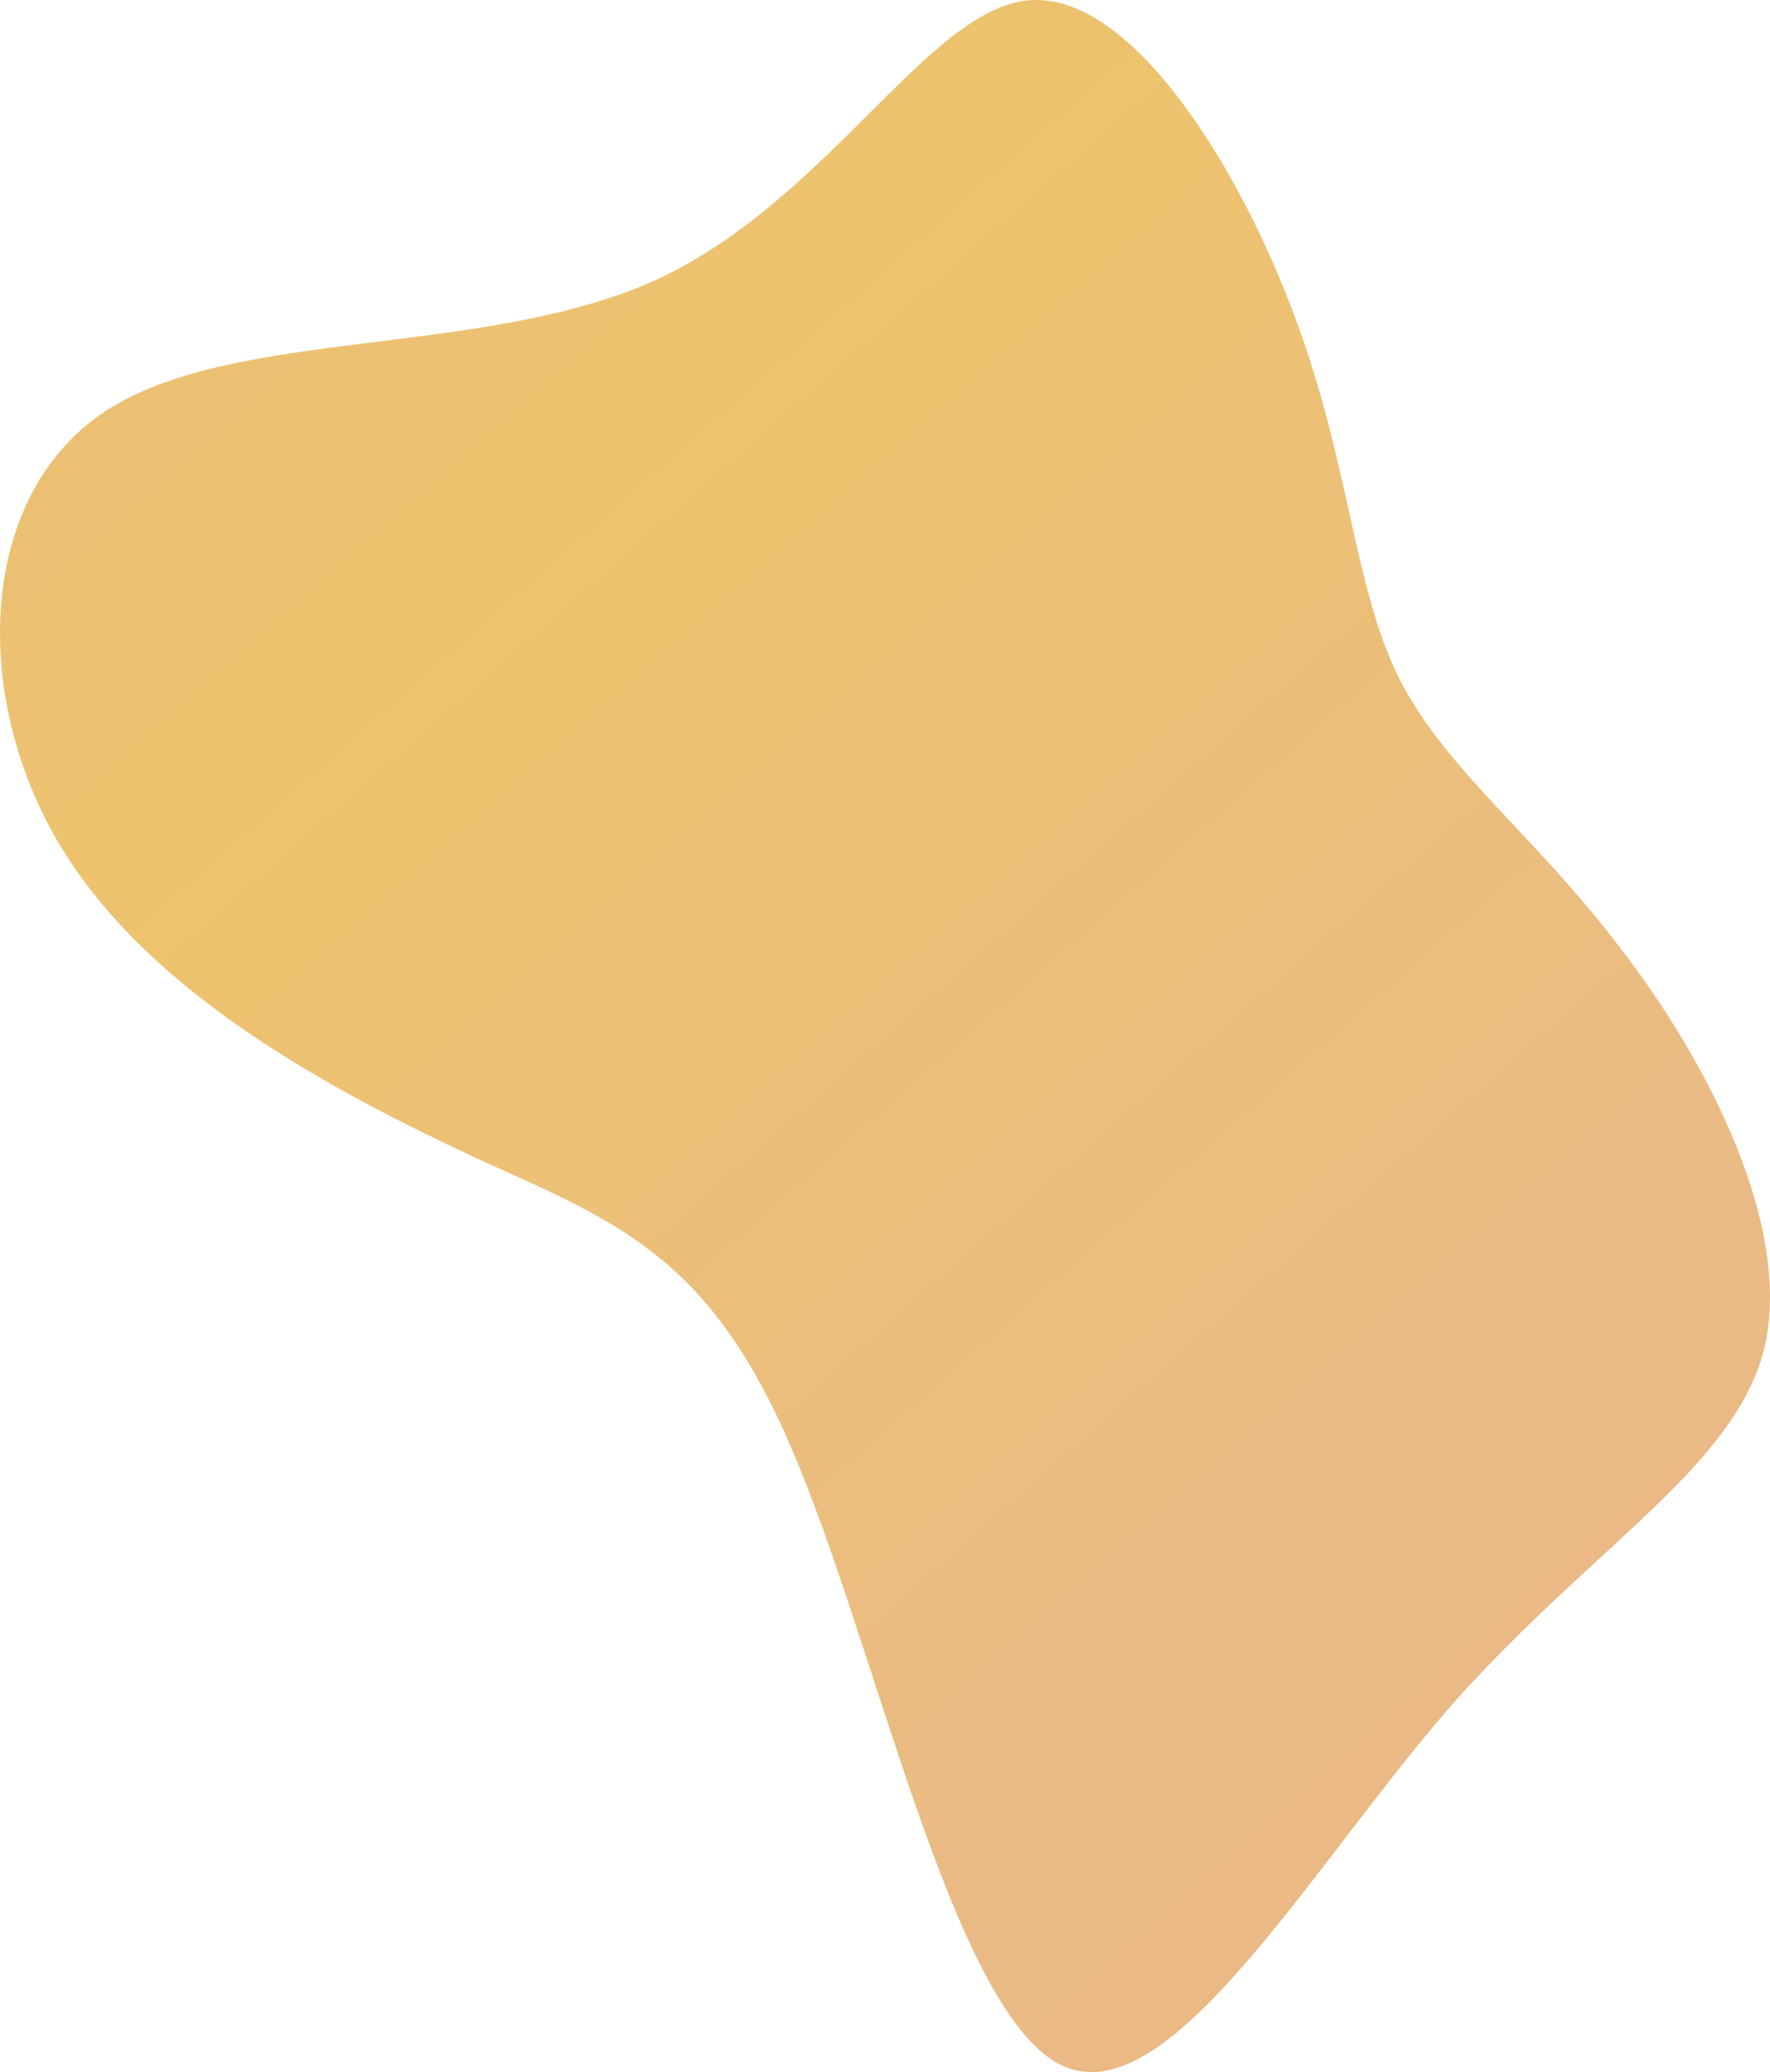 <svg  viewBox="0 0 352 412" fill="none" xmlns="http://www.w3.org/2000/svg">
<path d="M257.326 62.548C268.49 92.137 269.093 116.292 278.145 134.71C287.499 153.128 304.999 165.809 322.197 188.454C339.697 211.099 356.594 244.009 350.861 268.164C344.827 292.017 316.163 307.717 287.8 340.024C259.74 372.633 231.679 421.546 210.558 410.375C189.135 398.901 174.351 327.343 157.454 288.092C140.859 249.142 122.152 242.802 94.393 230.121C66.634 217.137 29.823 197.814 12.021 168.224C-5.78 138.635 -4.574 98.78 20.772 81.871C46.418 64.963 95.902 71.304 130.6 55.603C164.997 39.601 184.61 1.557 204.825 0.048C225.041 -1.462 246.464 33.26 257.326 62.548Z" fill="url(#paint0_linear_327_3264)"/>
<defs>
<linearGradient id="paint0_linear_327_3264" x1="66.31" y1="-67.418" x2="490.081" y2="413.684" gradientUnits="userSpaceOnUse">
<stop stop-color="#ECBD79"/>
<stop offset="0.26" stop-color="#ECC26C" stop-opacity="0.99"/>
<stop offset="0.667" stop-color="#EABA86"/>
<stop offset="1" stop-color="#ECB479"/>
</linearGradient>
</defs>
</svg>
